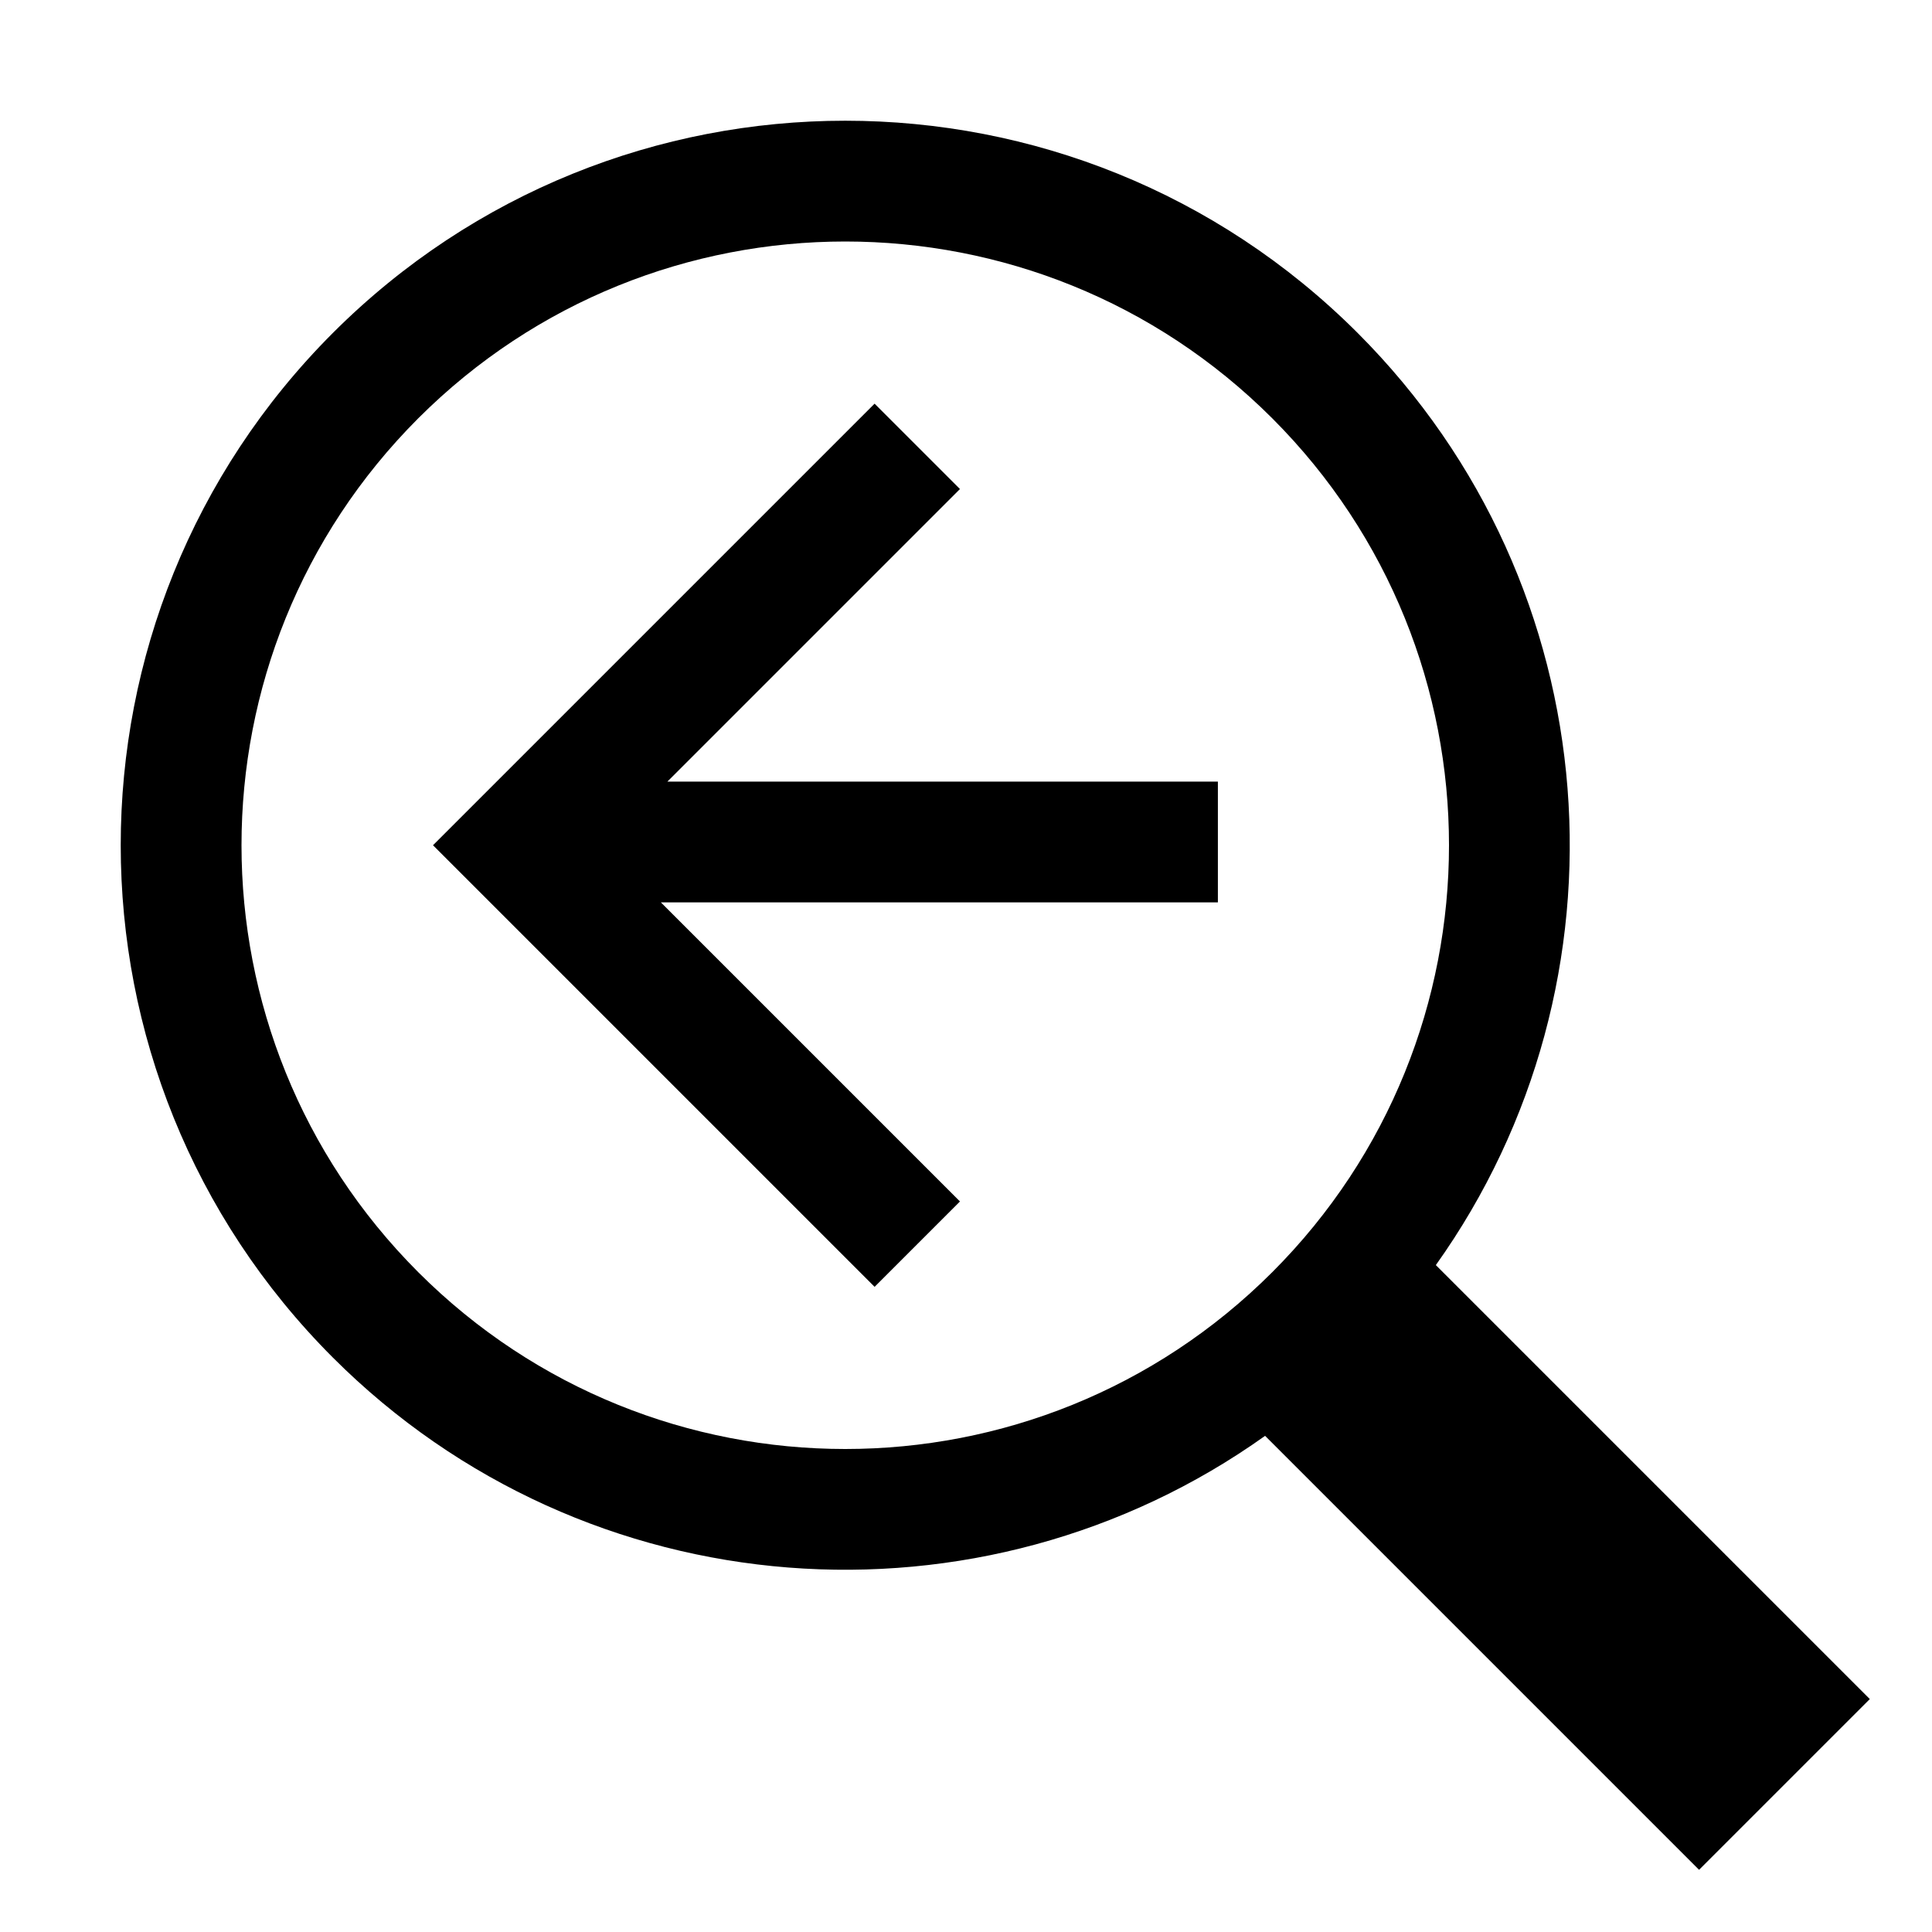 <svg xmlns="http://www.w3.org/2000/svg" width="16" height="16" viewBox="0 0 16 16">
  <g fill="none" fill-rule="evenodd">
    <path fill="#000000" d="M11.891,10.477 C13.561,8.134 13.345,4.86 11.243,2.757 C8.899,0.414 5.101,0.414 2.757,2.757 C0.414,5.101 0.414,8.899 2.757,11.243 C4.86,13.345 8.134,13.561 10.477,11.891 L14.071,15.485 L15.485,14.071 L11.891,10.477 L11.891,10.477 L11.891,10.477 Z M5.473,7.473 L7.95,9.95 L7.243,10.657 L3.586,7 L7.243,3.343 L7.95,4.05 L5.527,6.473 L10.086,6.473 L10.086,7.473 L5.473,7.473 L5.473,7.473 Z M10.536,10.536 C12.488,8.583 12.488,5.417 10.536,3.464 C8.583,1.512 5.417,1.512 3.464,3.464 C1.512,5.417 1.512,8.583 3.464,10.536 C5.417,12.488 8.583,12.488 10.536,10.536 L10.536,10.536 Z"/>
  </g>
</svg>

